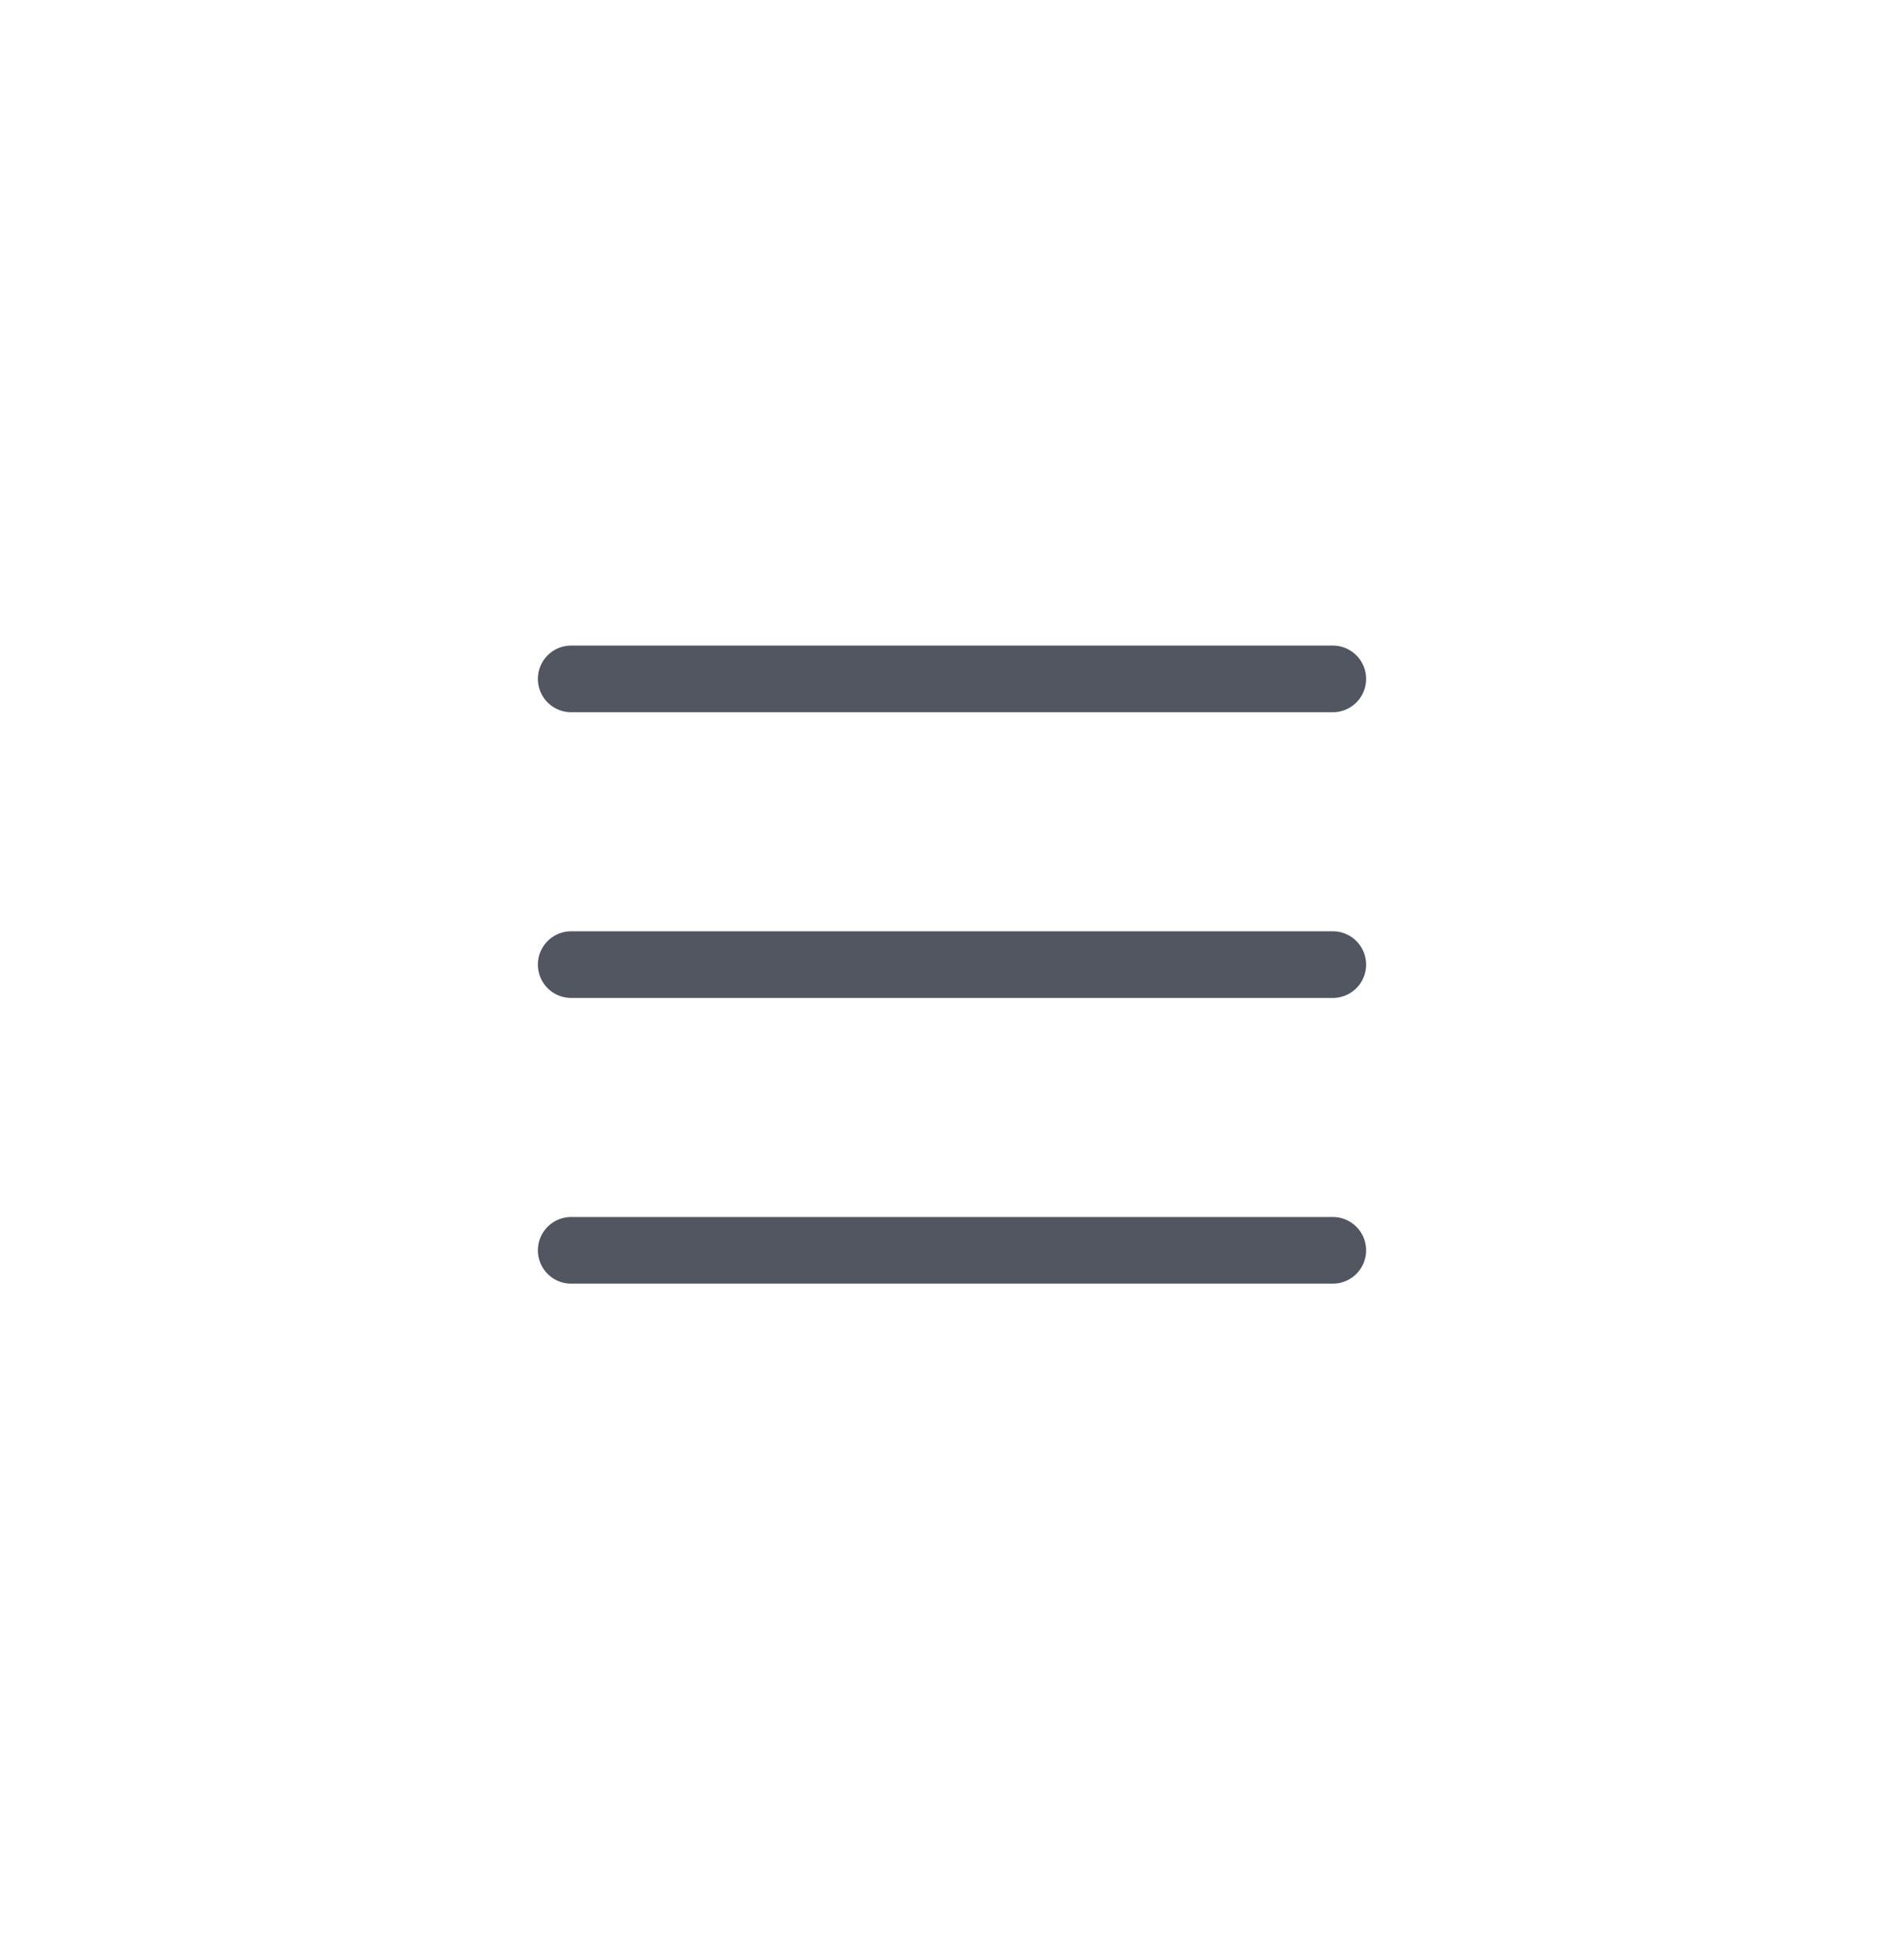 <svg xmlns='http://www.w3.org/2000/svg' width='40' height='41' fill='none' viewBox='0 0 40 41'><g clip-path='url(#a)'><path fill='#525661' d='M28 26.957a.7.7 0 1 0 0-1.4v1.4Zm-16-1.4a.7.7 0 1 0 0 1.4v-1.4Zm16-4.6a.7.7 0 1 0 0-1.4v1.4Zm-16-1.4a.7.7 0 1 0 0 1.4v-1.4Zm16-4.6a.7.7 0 1 0 0-1.4v1.4Zm-16-1.4a.7.7 0 1 0 0 1.4v-1.4Zm16 12H12v1.4h16v-1.4Zm0-6H12v1.4h16v-1.4Zm0-6H12v1.4h16v-1.4Z'/></g><defs><clipPath id='a'><rect width='40' height='40' y='.5' fill='#fff' rx='20'/></clipPath></defs></svg>